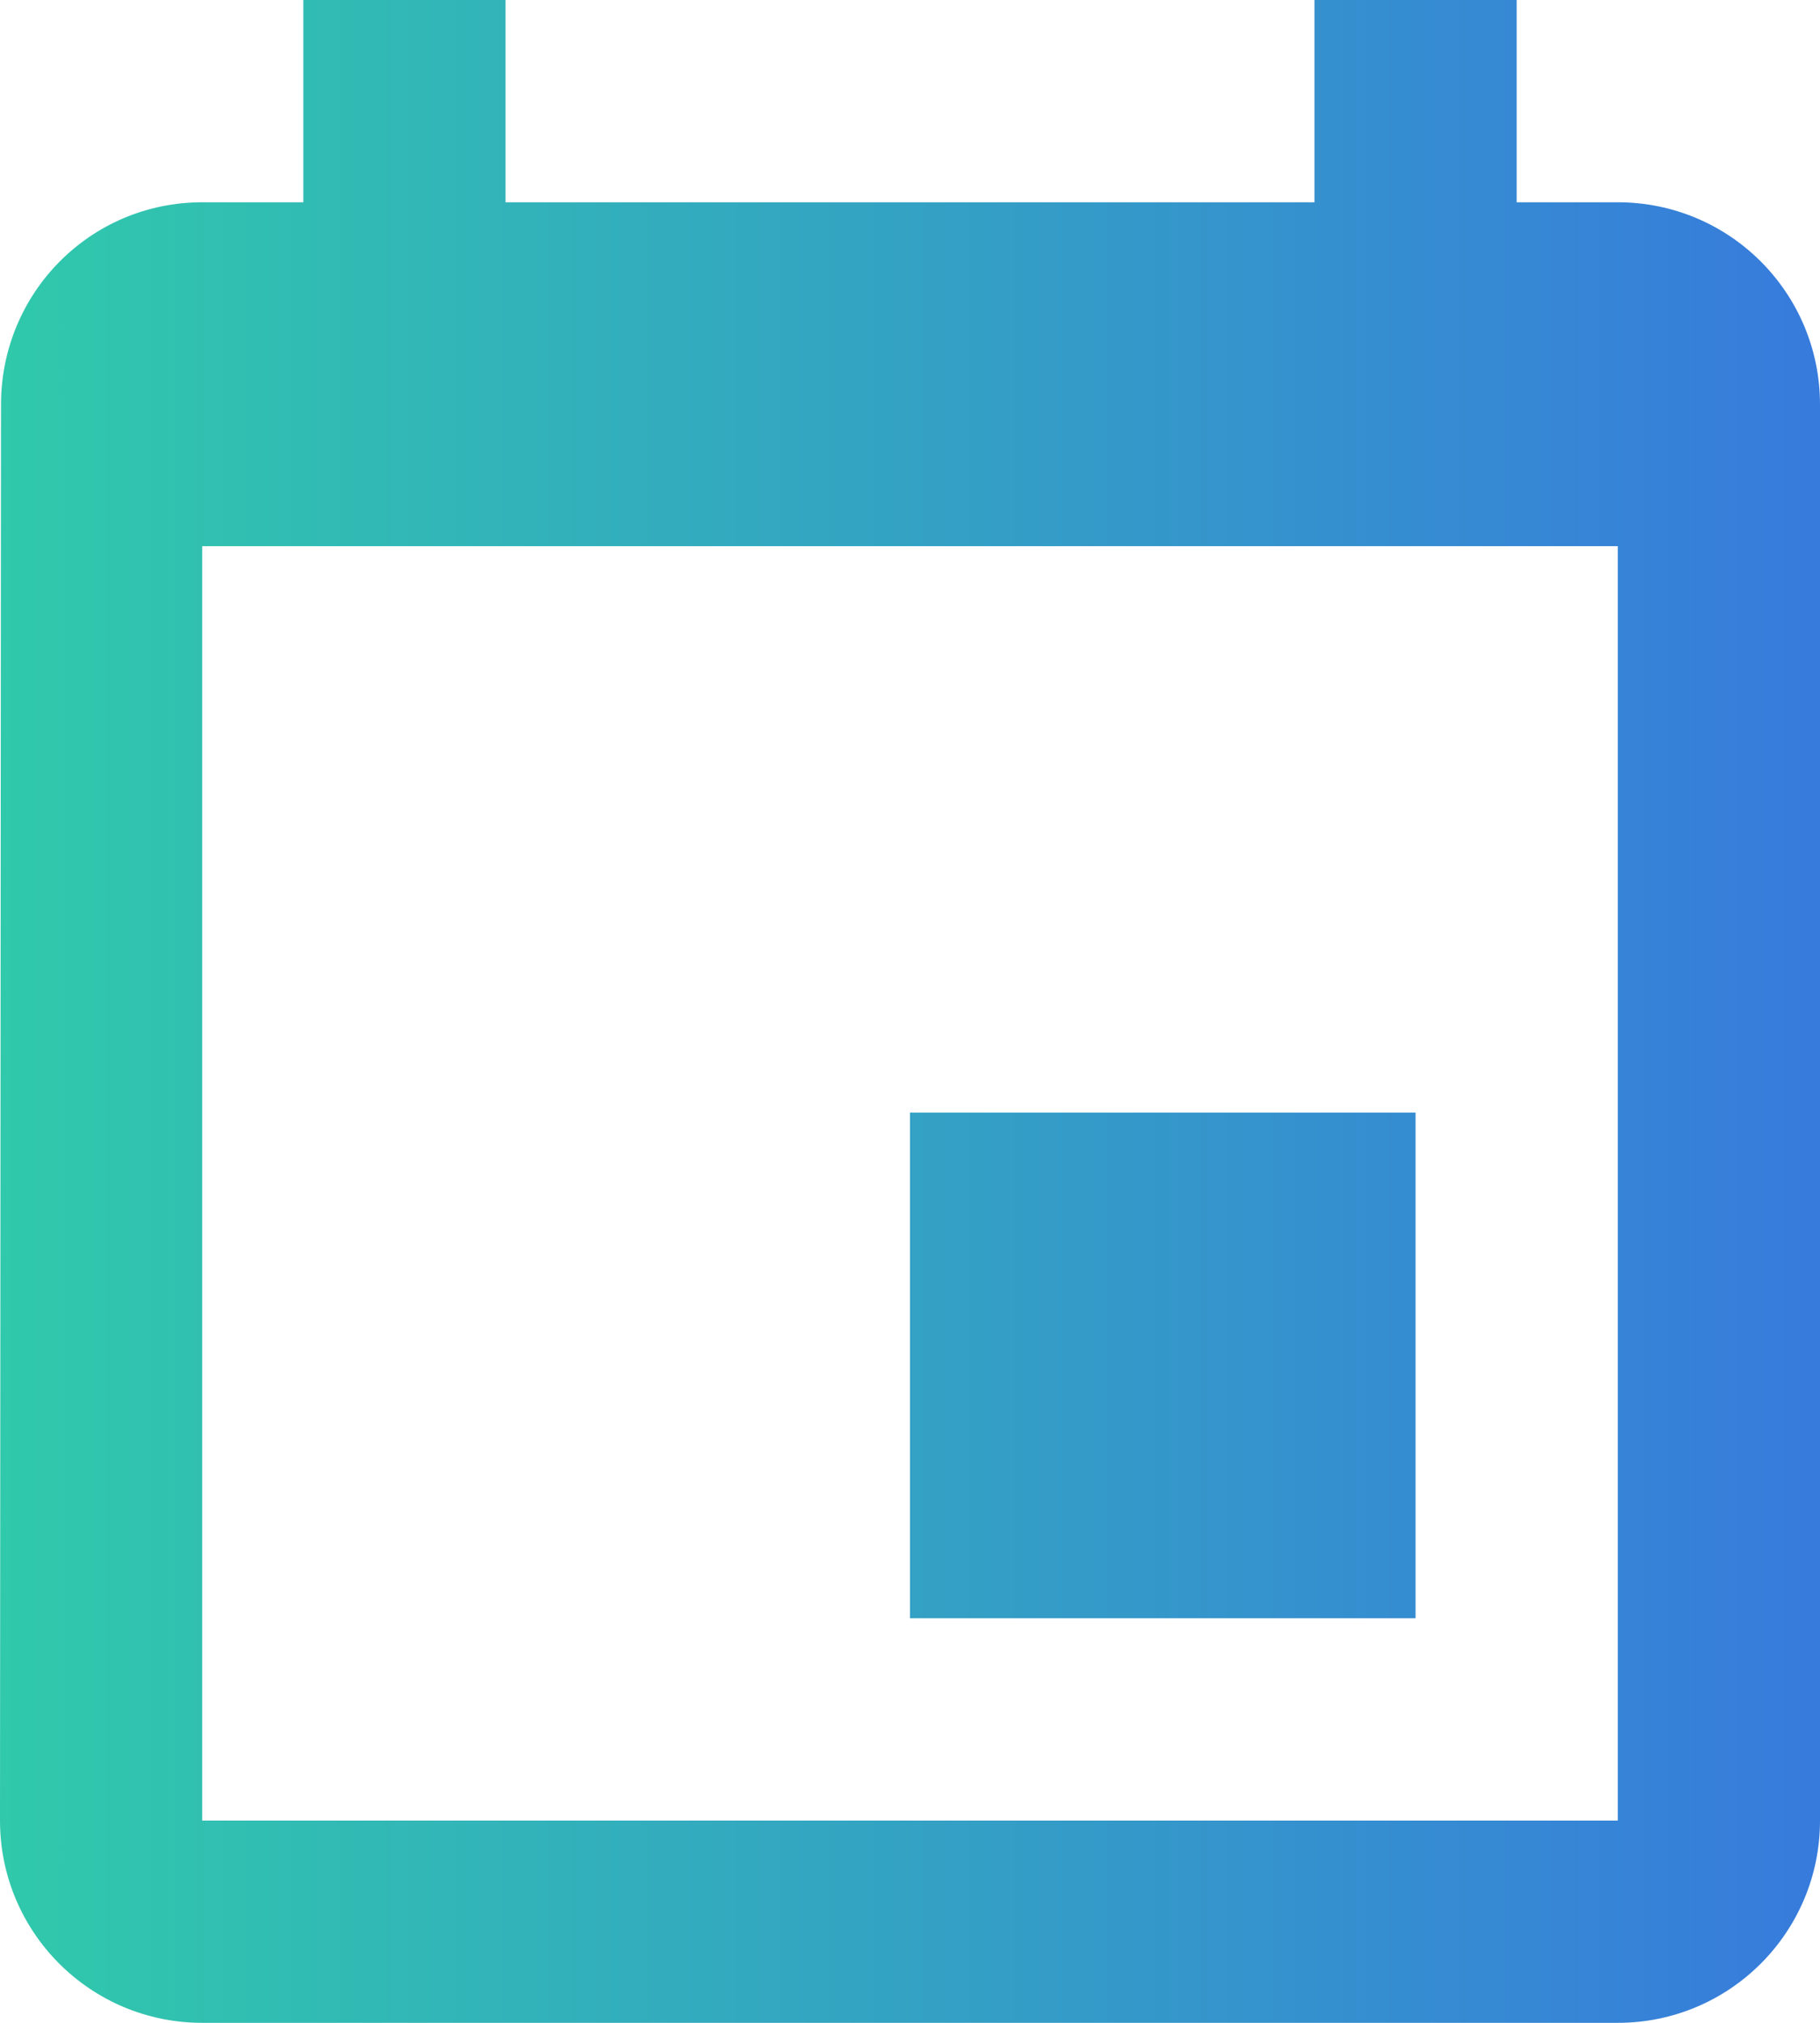 <svg width="45" height="50" viewBox="0 0 45 50" fill="none" xmlns="http://www.w3.org/2000/svg">
<path d="M35 27.5H22.5V40H35V27.5ZM32.5 0V5H12.5V0H7.5V5H5C2.237 5 0.025 7.237 0.025 10L0 45C0 47.763 2.237 50 5 50H40C42.763 50 45 47.763 45 45V10C45 7.237 42.763 5 40 5H37.5V0H32.5ZM40 45H5V13.5H40V45Z" fill="url(#paint0_linear_87_1273)"/>
<defs>
<linearGradient id="paint0_linear_87_1273" x1="-1.67639e-07" y1="25" x2="45" y2="25" gradientUnits="userSpaceOnUse">
<stop stop-color="#30C9AB"/>
<stop offset="1" stop-color="#377BDC"/>
</linearGradient>
</defs>
</svg>
